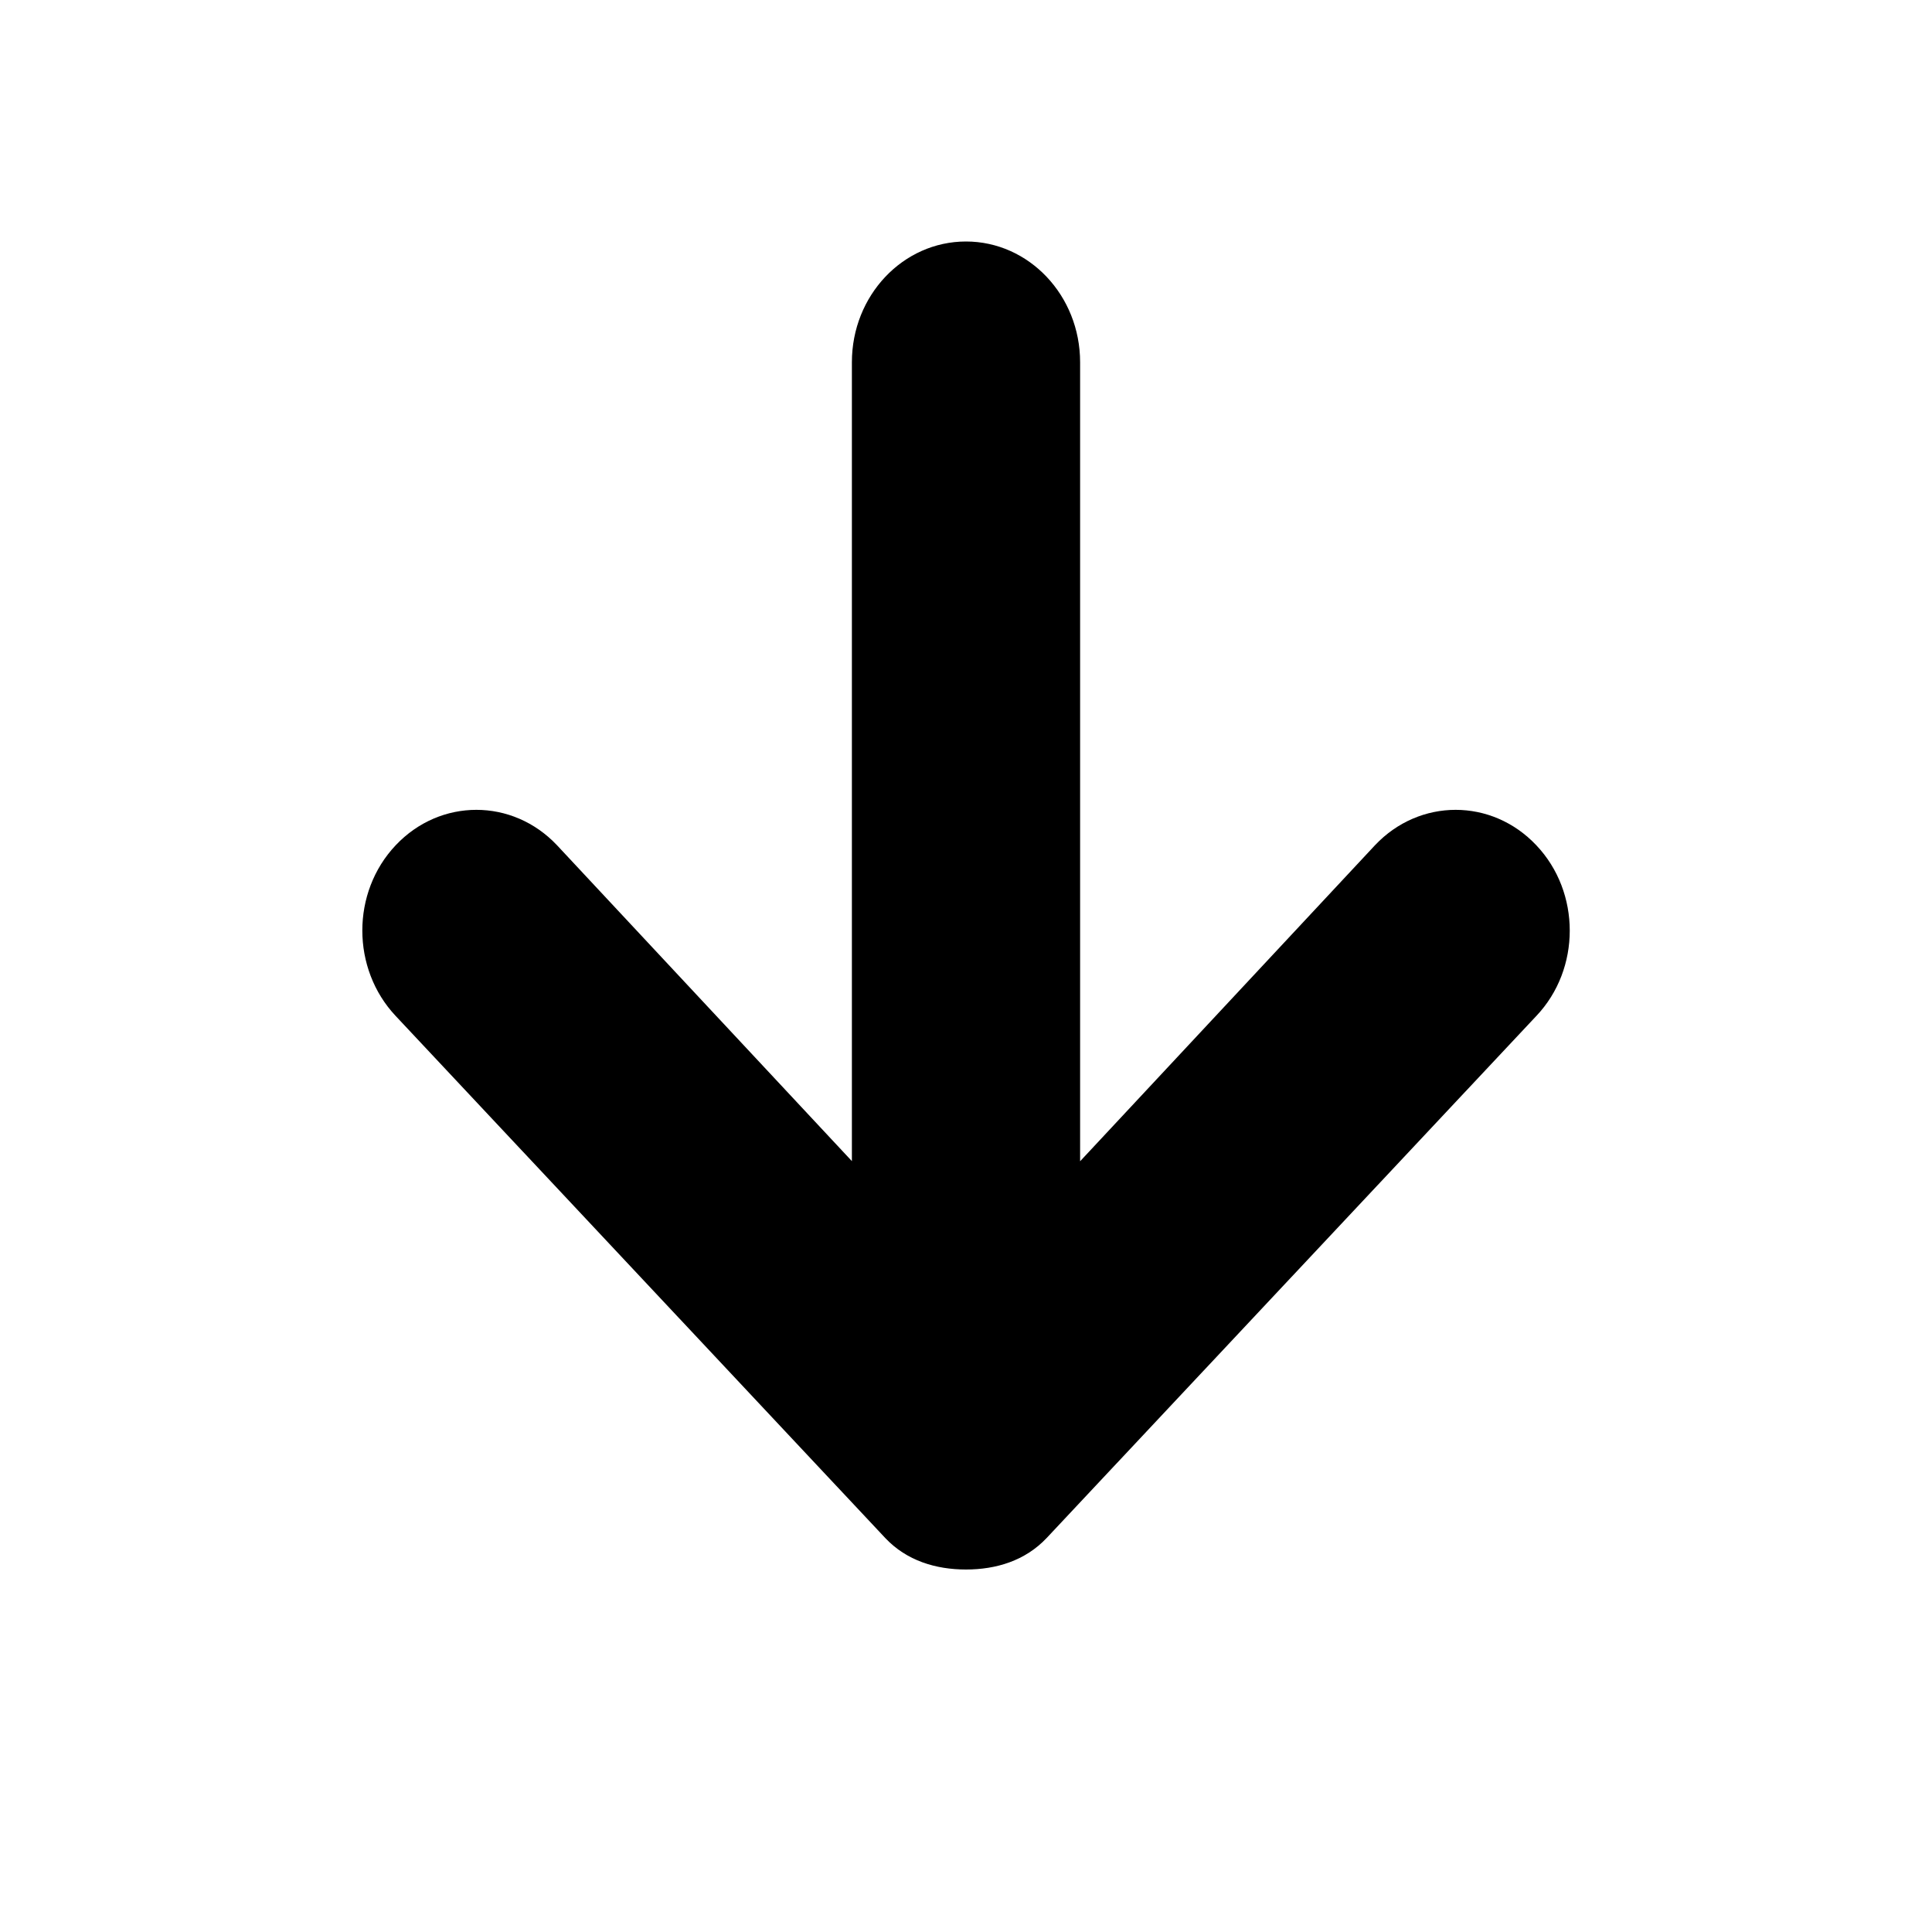 <?xml version="1.0" encoding="utf-8"?>
<!-- Generator: Adobe Illustrator 15.0.0, SVG Export Plug-In  -->
<!DOCTYPE svg PUBLIC "-//W3C//DTD SVG 1.1//EN" "http://www.w3.org/Graphics/SVG/1.1/DTD/svg11.dtd">
<svg version="1.1"
	 xmlns="http://www.w3.org/2000/svg" xmlns:xlink="http://www.w3.org/1999/xlink" xmlns:a="http://ns.adobe.com/AdobeSVGViewerExtensions/3.0/"
	 x="0px" y="0px" width="16px" height="16px" viewBox="13 613.971 16 16" enable-background="new 13 613.971 16 16"
	 xml:space="preserve">
<defs>
</defs>
<rect display="none" fill="#66A19F" width="87" height="3280.97"/>
<path d="M21,626.969c-0.25,0-0.491-0.073-0.668-0.26l-4.055-4.324c-0.368-0.391-0.369-1.024,0-1.414
	c0.369-0.391,0.967-0.391,1.336,0l2.442,2.616v-6.616c0-0.553,0.423-1,0.945-1c0.521,0,0.945,0.447,0.945,1v6.617l2.442-2.617
	c0.369-0.391,0.967-0.391,1.336,0c0.185,0.195,0.277,0.451,0.277,0.707c0,0.256-0.092,0.512-0.277,0.707l-4.056,4.324
	C21.49,626.896,21.25,626.969,21,626.969z"/>
<rect x="13" y="613.97" display="none" opacity="0.2" fill="#E94E47" width="16" height="16"/>
</svg>
